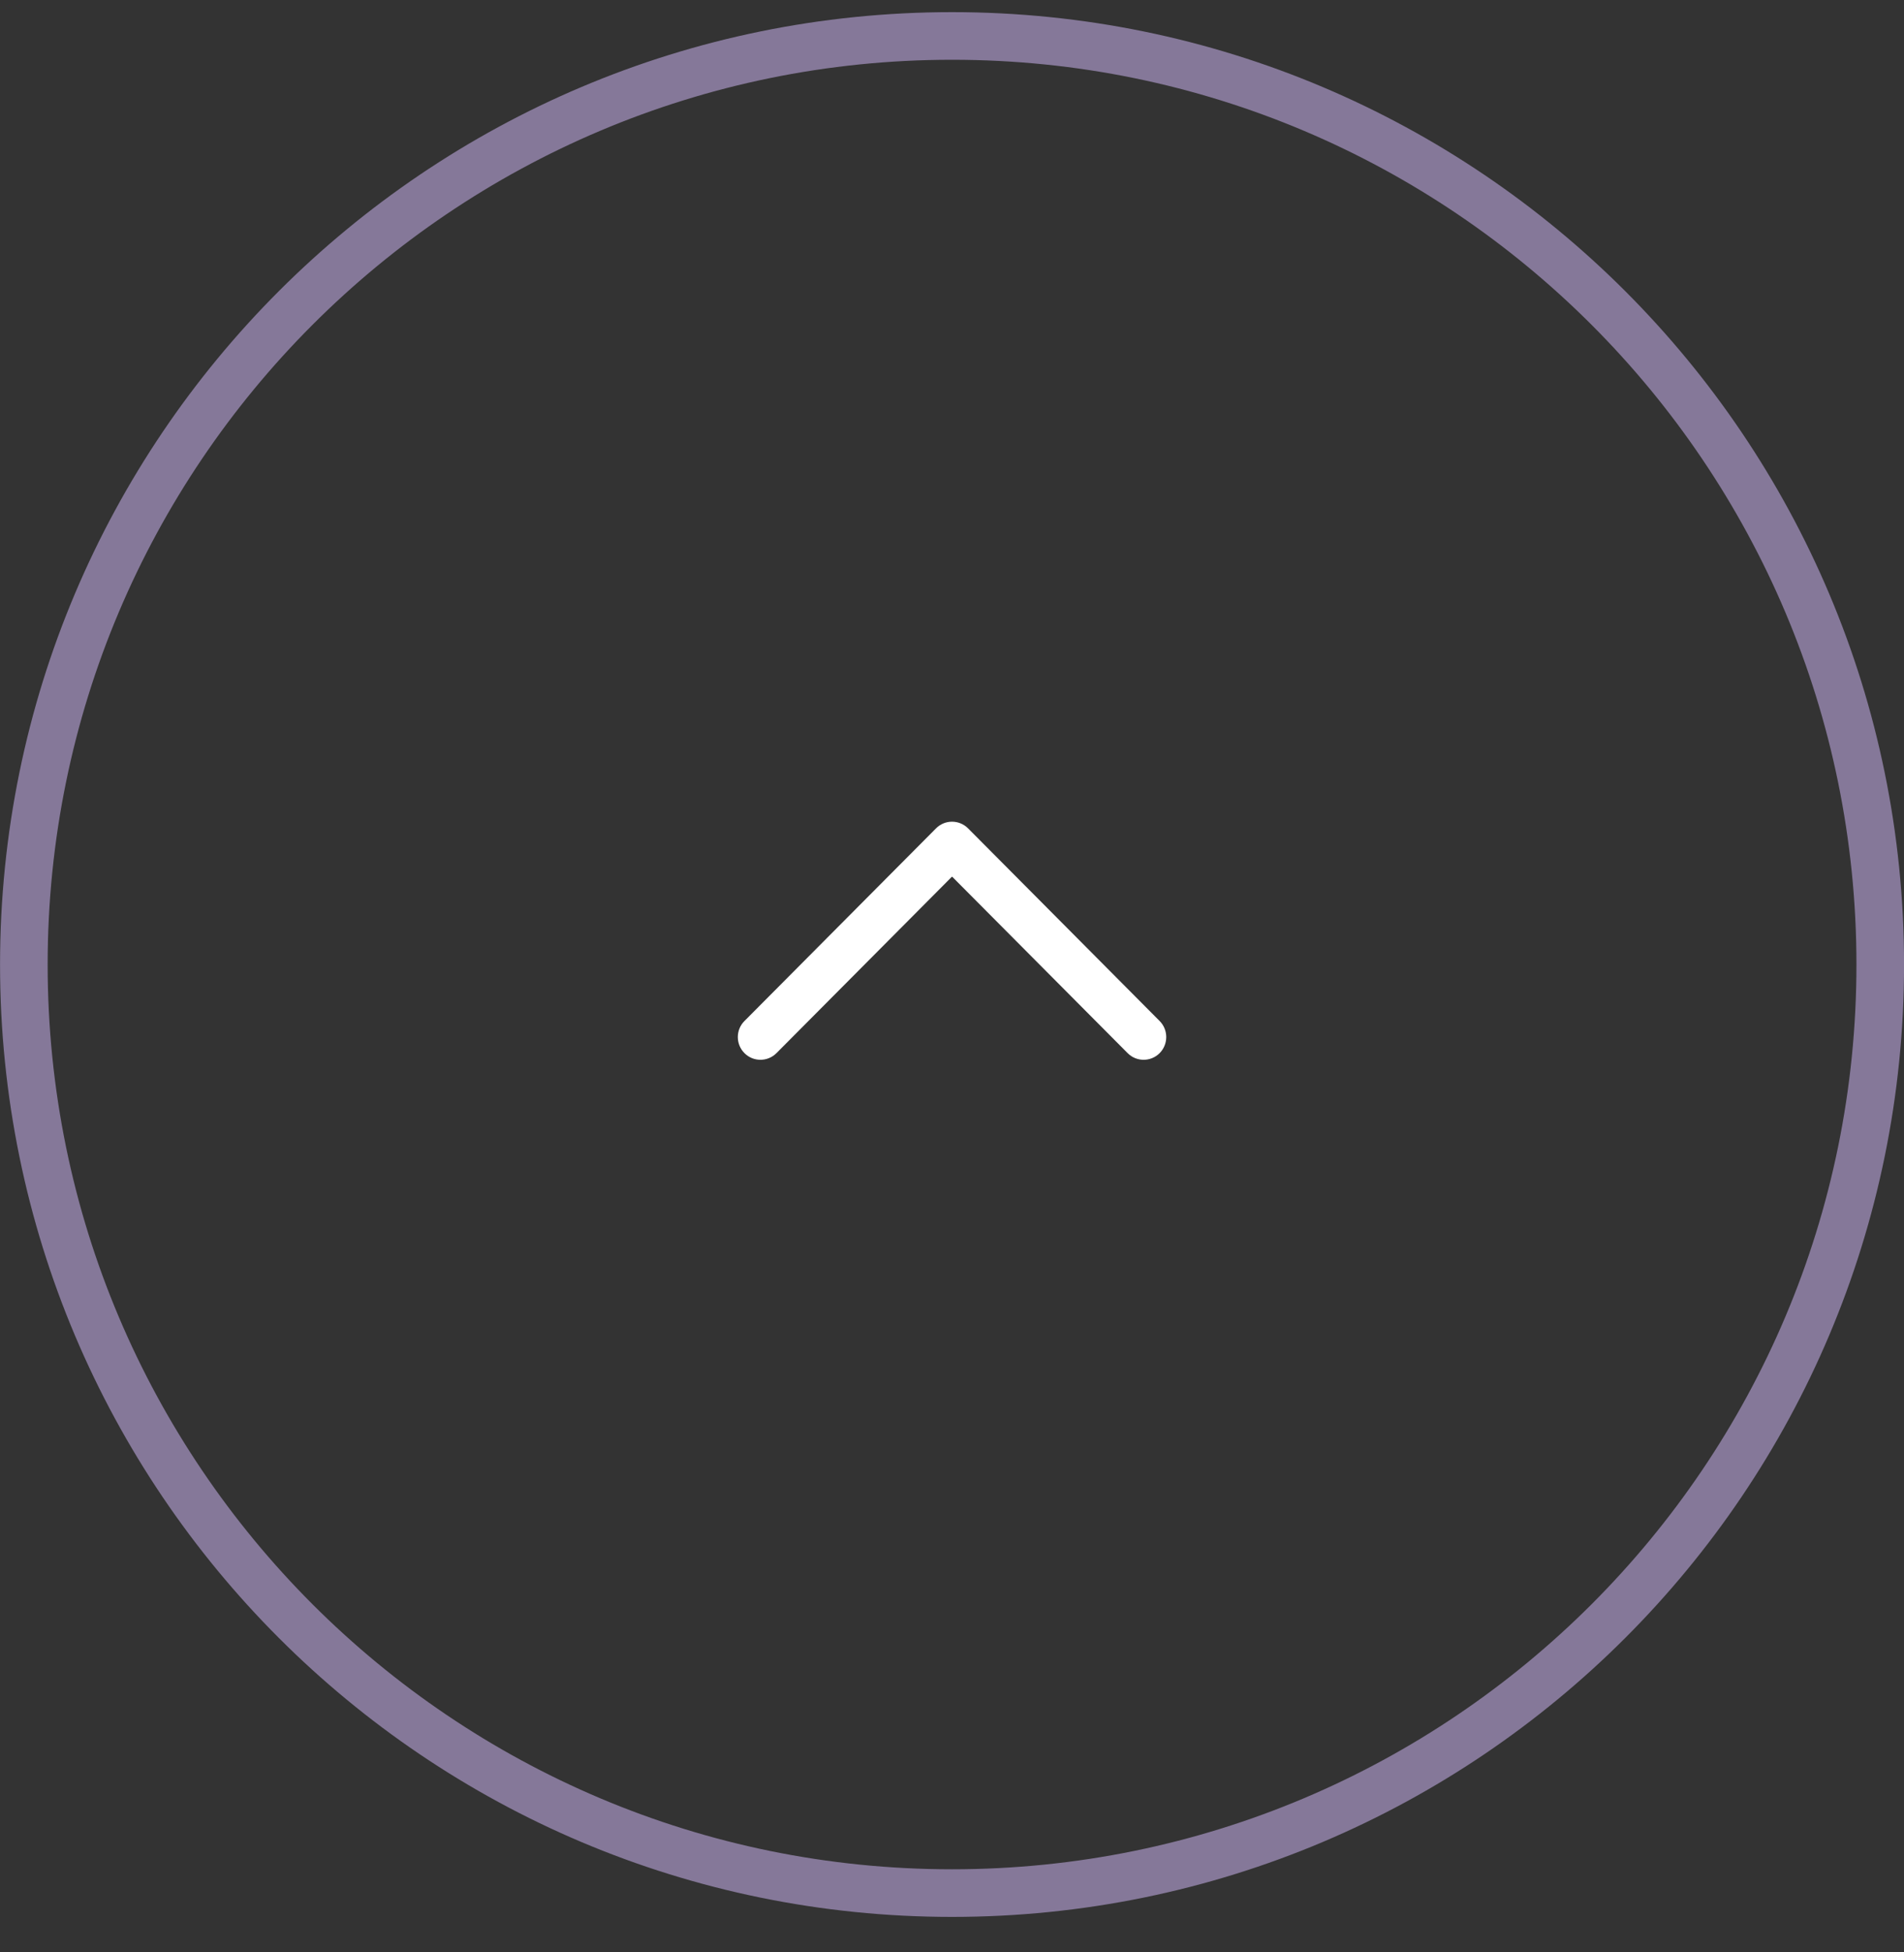 <svg width="40" height="41" viewBox="0 0 40 41" fill="none" xmlns="http://www.w3.org/2000/svg">
<rect x="0" y="0" width="40" height="41" fill="#333333" stroke="none"/>
<path opacity="0.5" d="M20.001 0.755C30.77 0.755 39.501 9.486 39.501 20.256C39.501 31.025 30.77 39.755 20.001 39.755C9.231 39.755 0.501 31.025 0.501 20.256C0.501 9.486 9.231 0.755 20.001 0.755Z" stroke="#D8BFFF"/>
<path fill-rule="evenodd" clip-rule="evenodd" d="M20.001 18.408L16.312 22.116C16.126 22.302 15.825 22.302 15.64 22.116C15.454 21.929 15.454 21.627 15.64 21.441L19.665 17.395C19.85 17.209 20.151 17.209 20.337 17.395L24.362 21.441C24.547 21.627 24.547 21.929 24.362 22.116C24.176 22.302 23.875 22.302 23.69 22.116L20.001 18.408Z" fill="white"/>
</svg>

